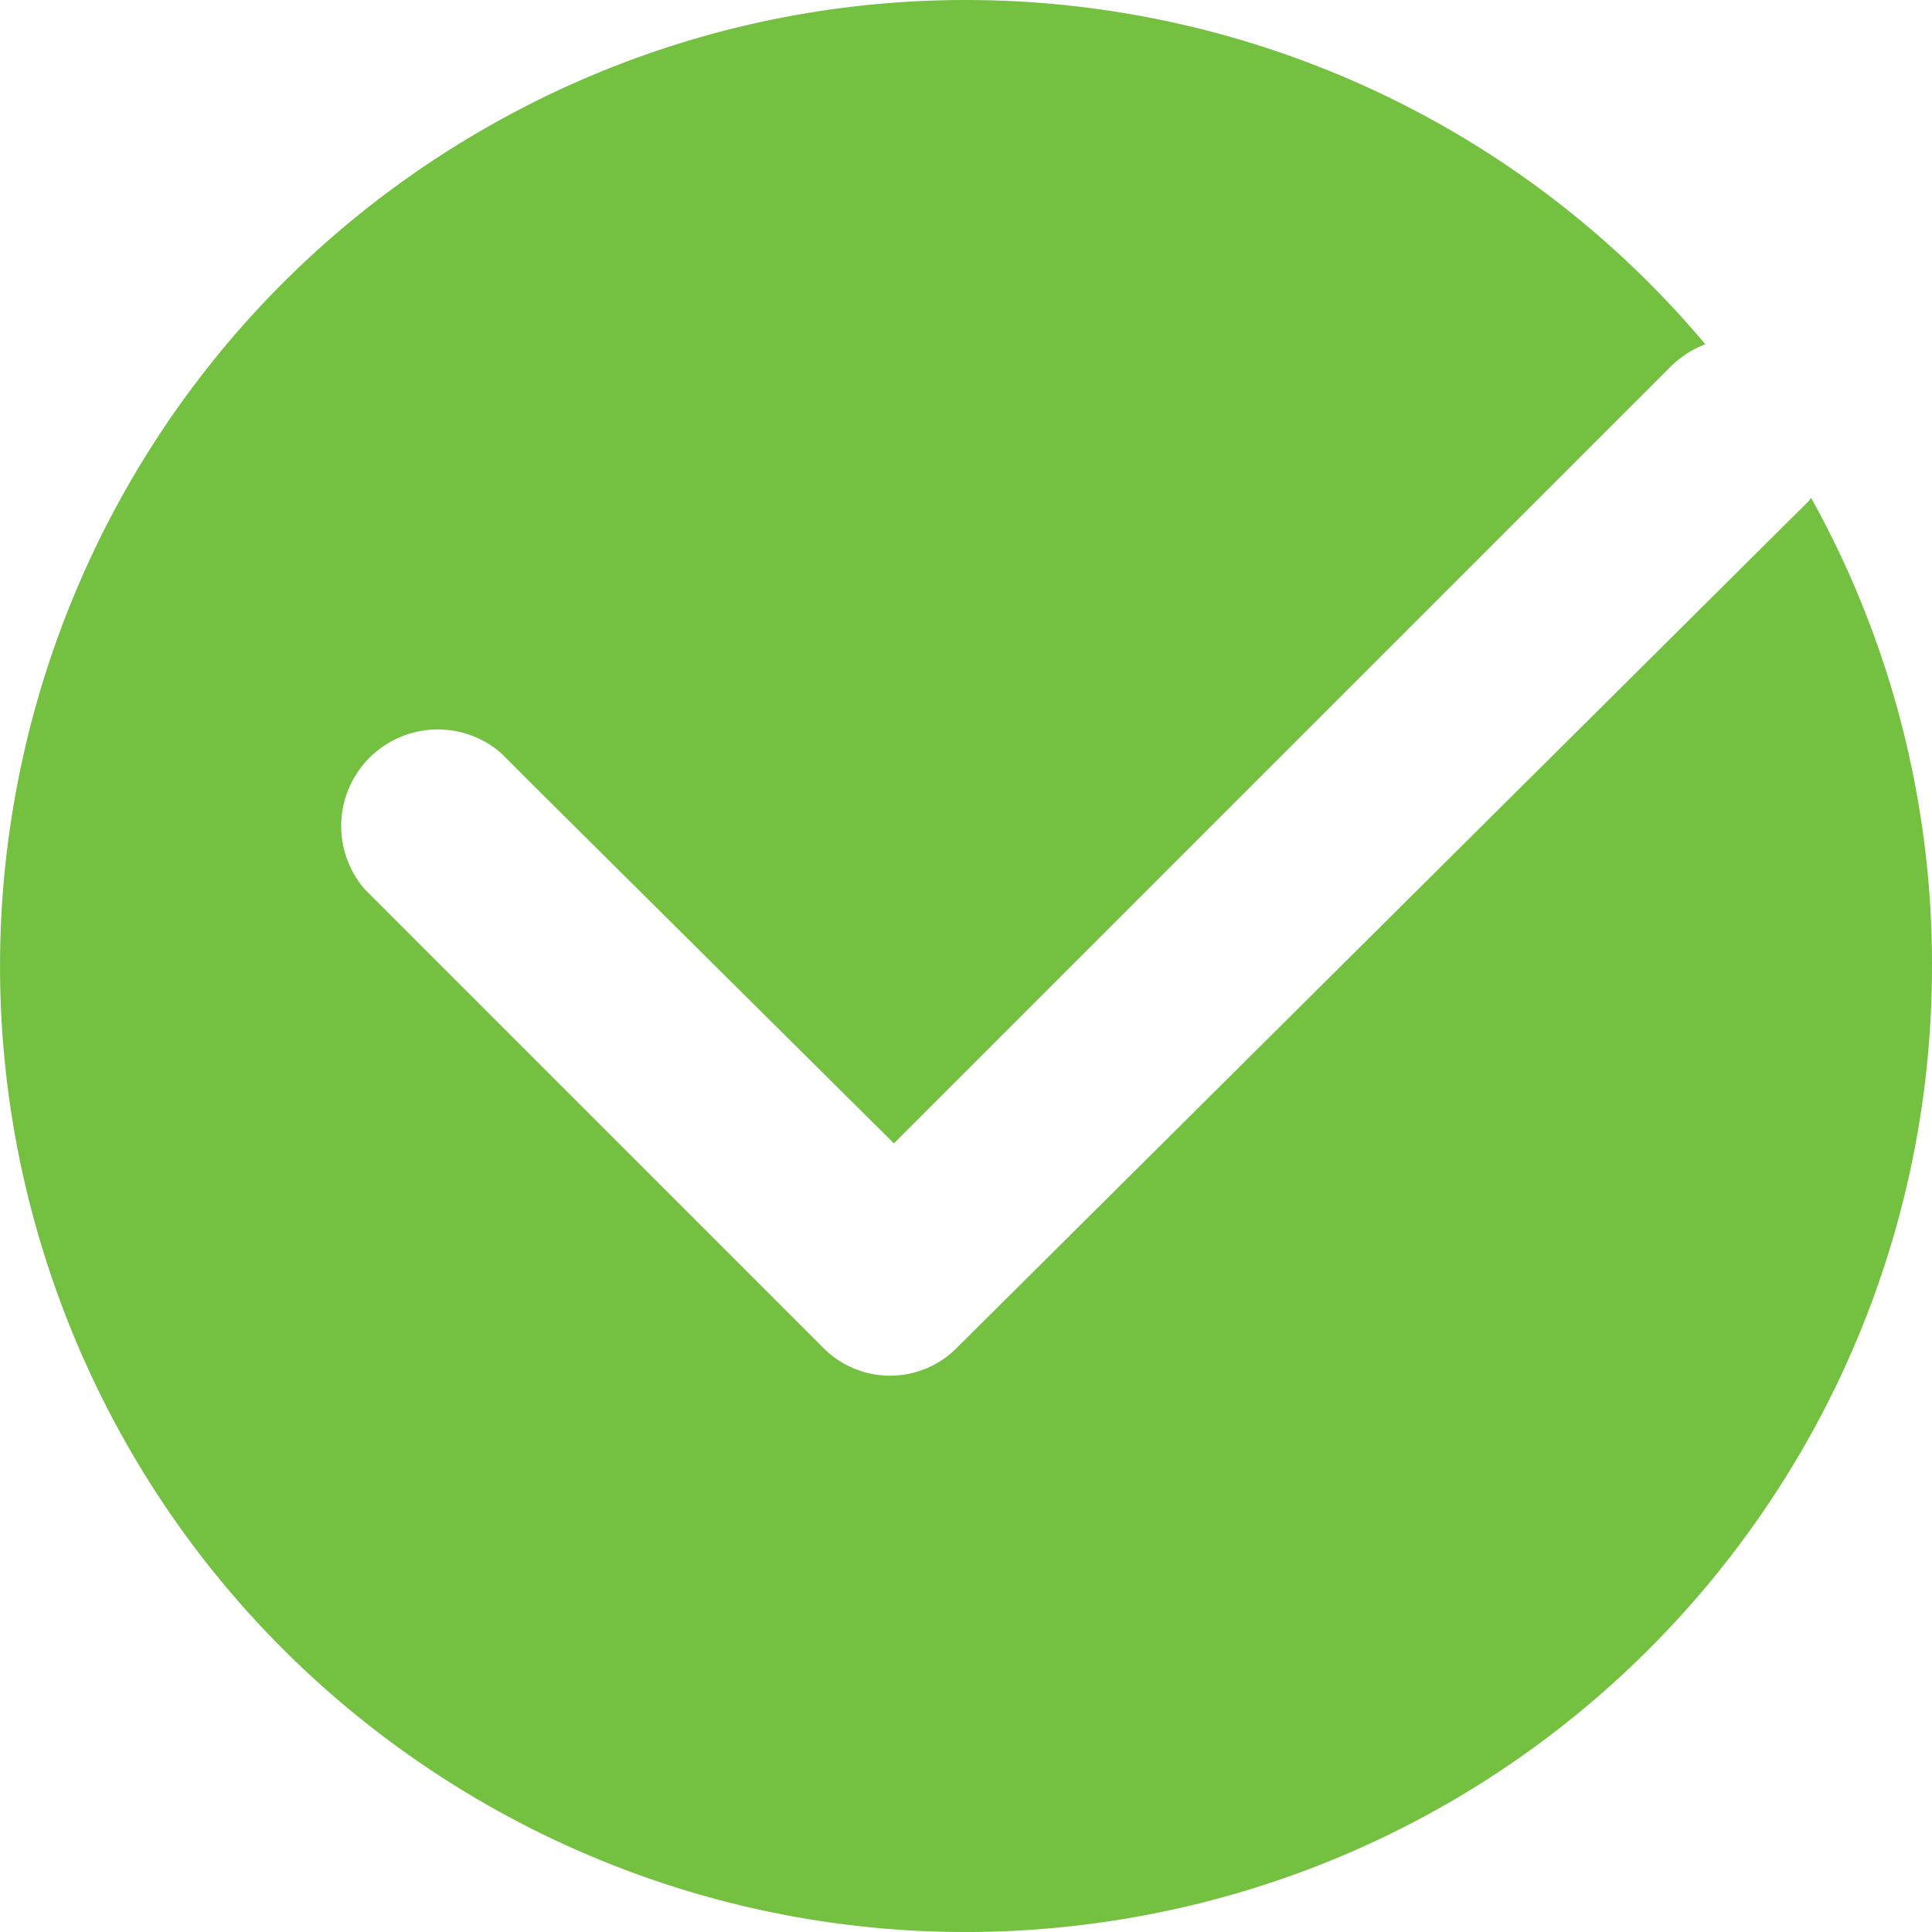 <svg width="70" height="70" xmlns="http://www.w3.org/2000/svg"><path d="M70 34.998c0 16.98-12.188 31.511-28.91 34.466C24.37 72.418 7.94 62.943 2.124 46.99c-5.818-15.953.655-33.78 15.352-42.283 14.698-8.504 33.38-5.23 44.31 7.764a3.684 3.684 0 0 0-1.253.81l-4.55 4.55-23.595 23.596-12.894-12.802-1.345-1.345a3.5 3.5 0 0 0-4.936 4.937L29.79 48.795a3.408 3.408 0 0 0 4.918 0L65.47 18.218a.718.718 0 0 0 .147-.184A34.759 34.759 0 0 1 70 34.998Z" fill="#74C041"/></svg>